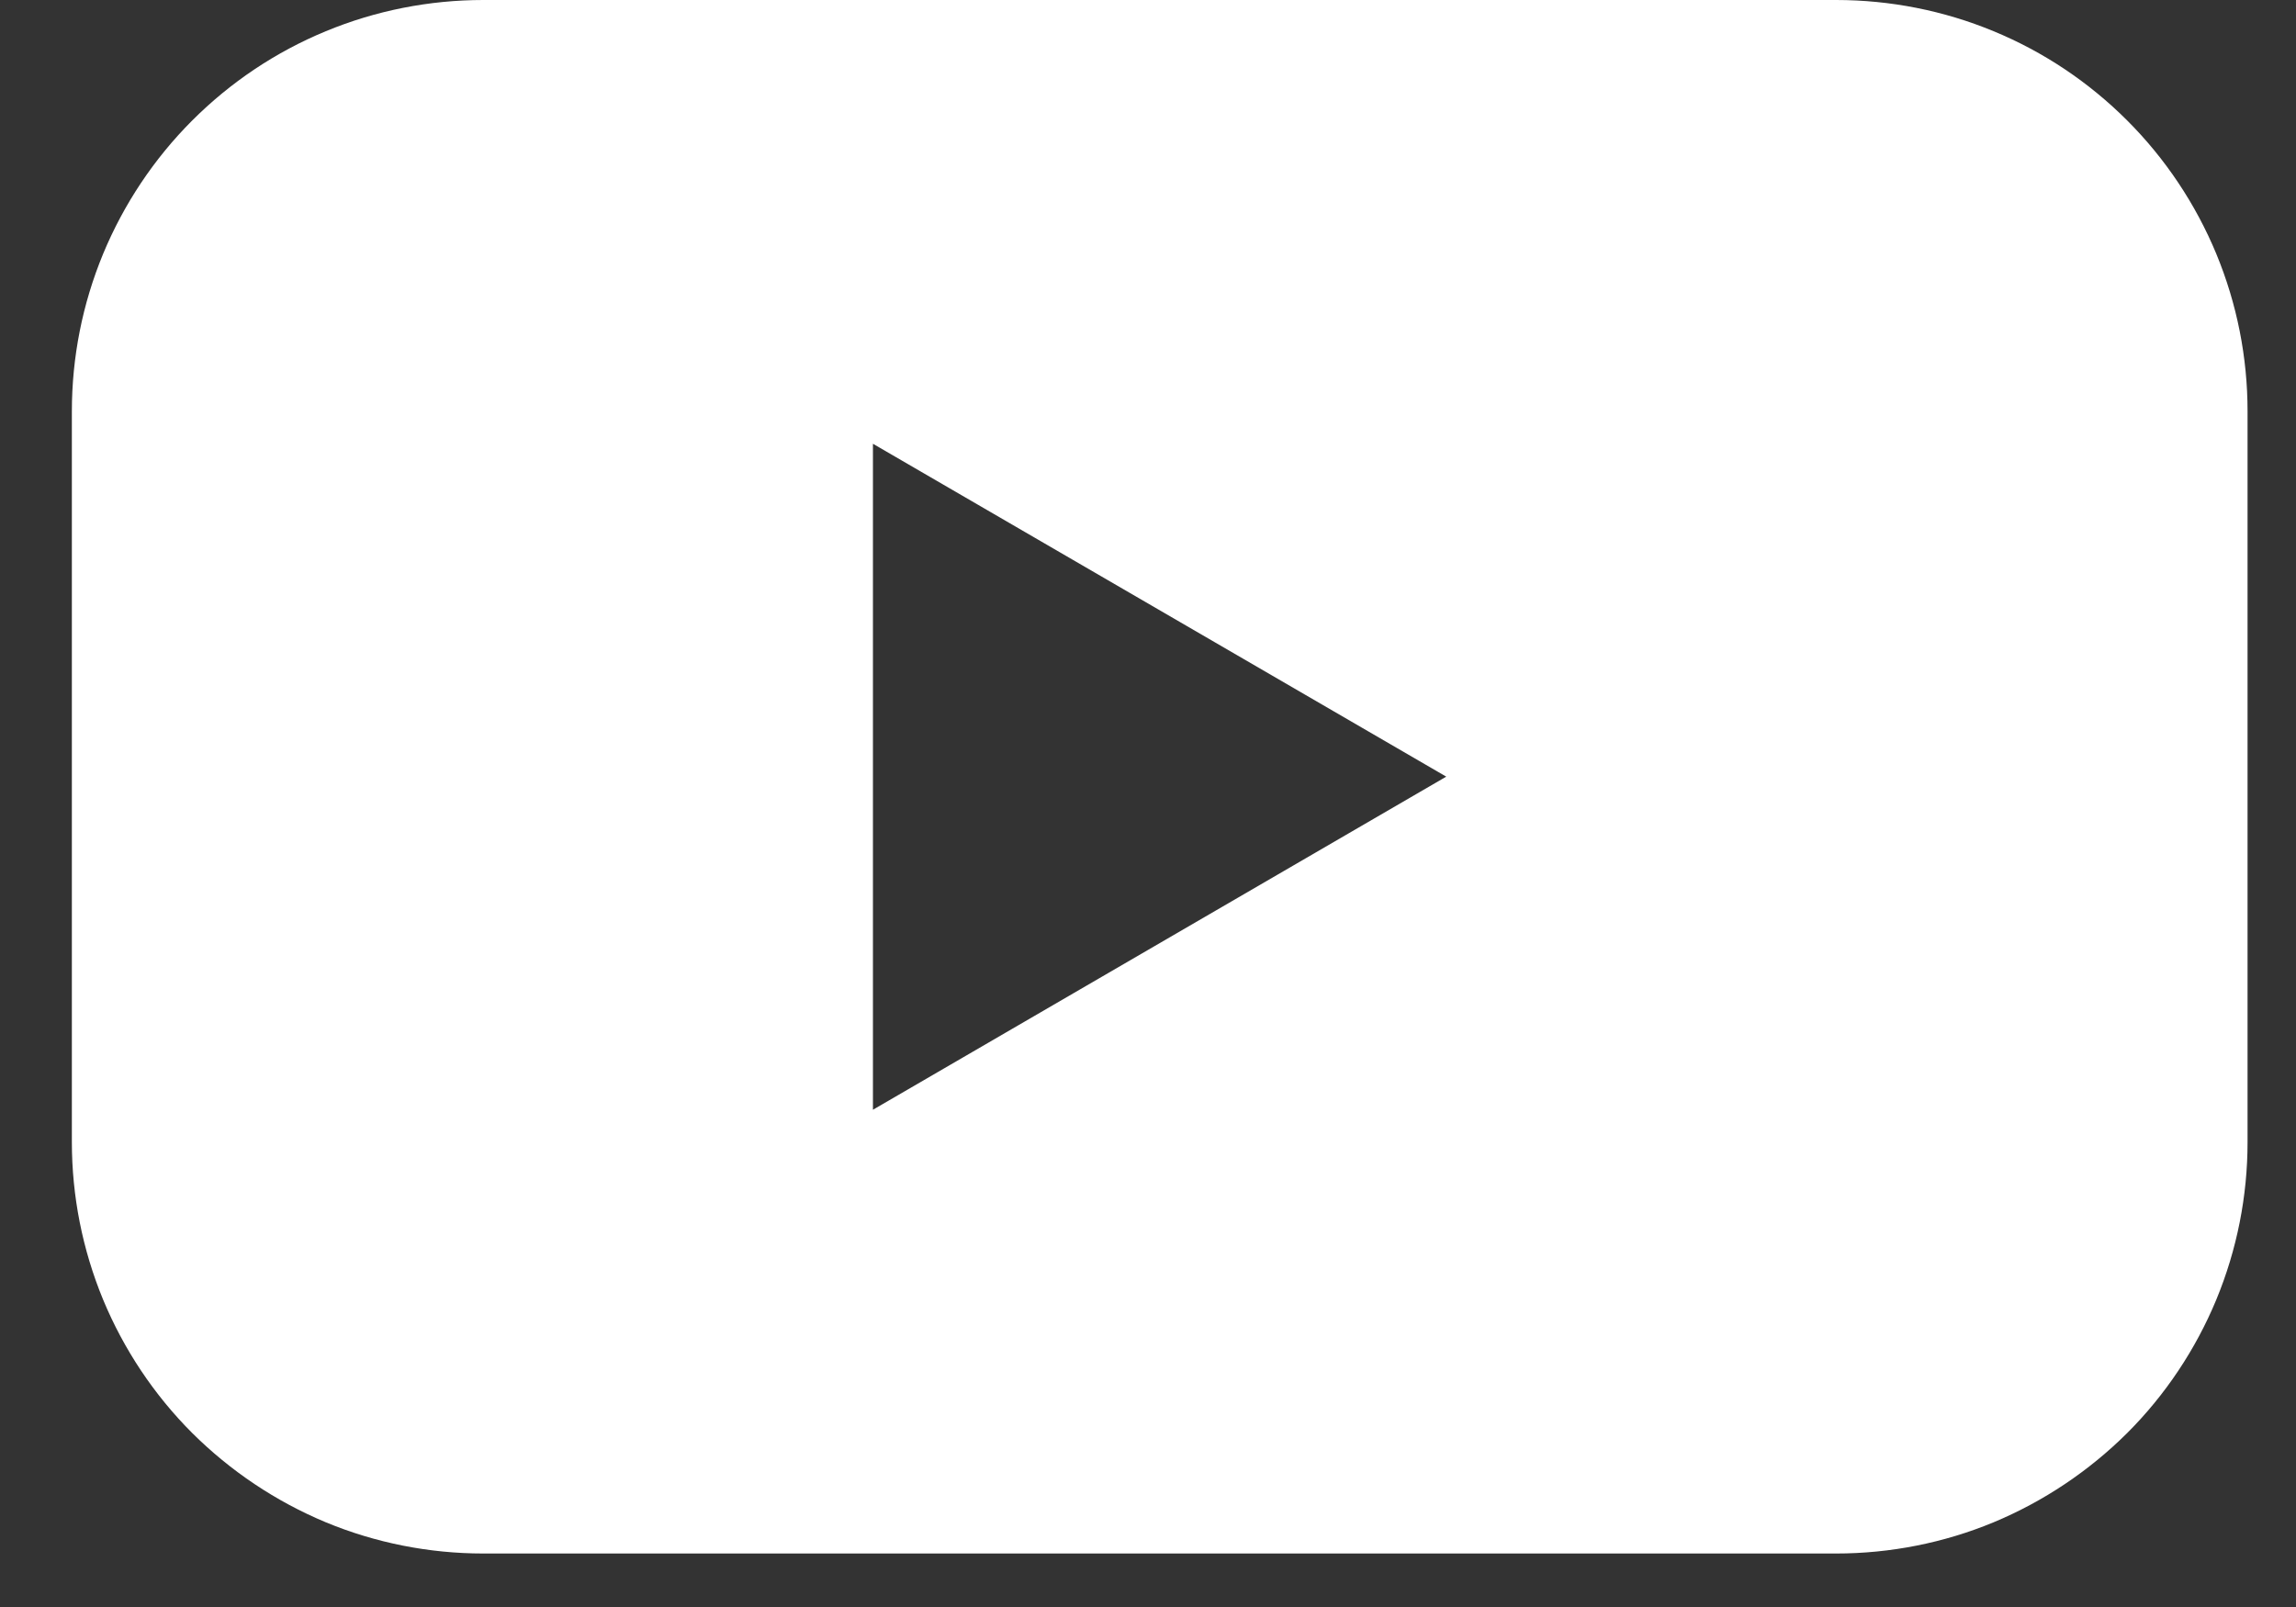 <svg width="10" height="7" viewBox="0 0 10 7" fill="none" xmlns="http://www.w3.org/2000/svg">
<rect x="0" y="0" width="10" height="7" fill="#333333" stroke="none"/>
<path d="M7.997 0H2.105C1.87 -5.13806e-08 1.636 0.046 1.419 0.136C1.201 0.226 1.004 0.358 0.837 0.525C0.671 0.691 0.539 0.889 0.449 1.106C0.359 1.324 0.313 1.556 0.313 1.792V4.975C0.313 5.21 0.359 5.443 0.449 5.661C0.539 5.878 0.671 6.076 0.837 6.242C1.004 6.408 1.201 6.54 1.419 6.631C1.636 6.721 1.87 6.767 2.105 6.767H7.997C8.232 6.767 8.466 6.721 8.683 6.631C8.901 6.54 9.098 6.408 9.265 6.242C9.431 6.076 9.563 5.878 9.653 5.661C9.743 5.443 9.789 5.21 9.789 4.975V1.792C9.789 1.556 9.743 1.324 9.653 1.106C9.563 0.889 9.431 0.691 9.265 0.525C9.098 0.358 8.901 0.226 8.683 0.136C8.466 0.046 8.232 -5.13806e-08 7.997 0ZM3.802 4.834V1.933L6.299 3.383L3.802 4.834Z" fill="white"/>
</svg>

